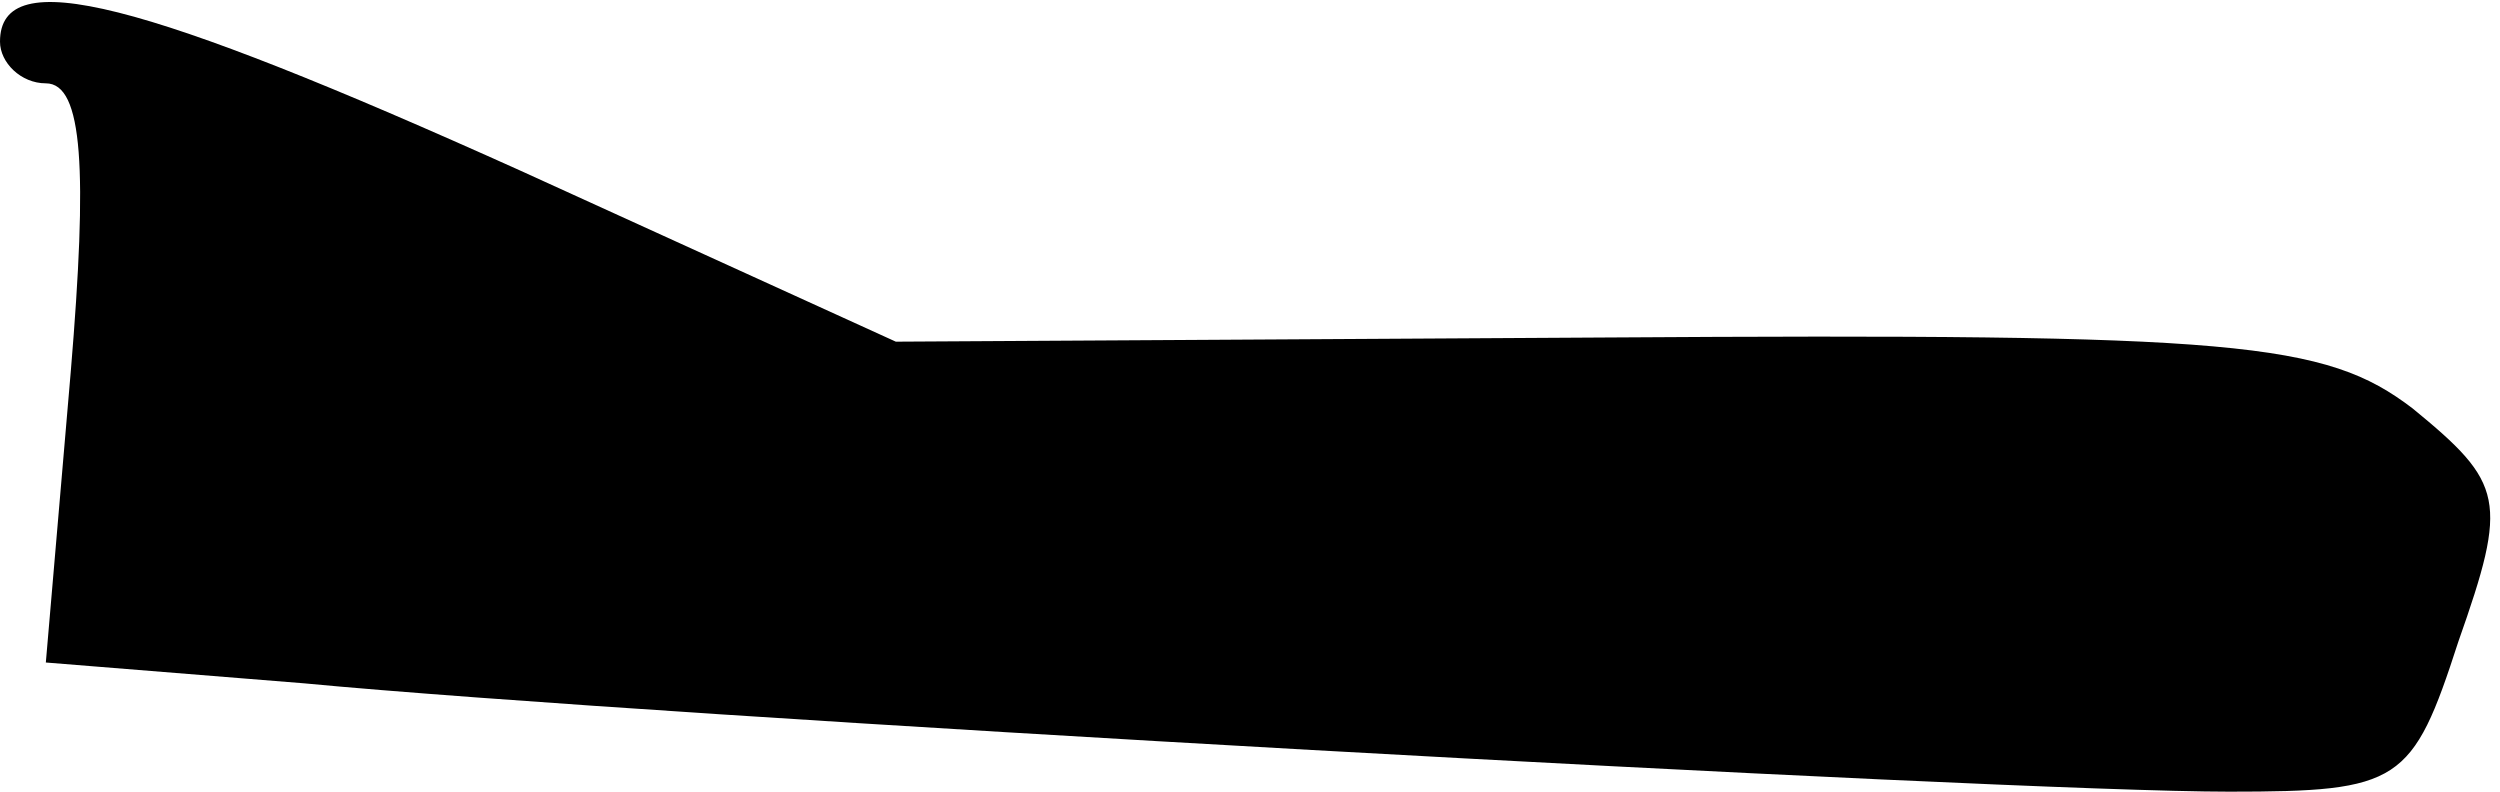 <?xml version="1.0" standalone="no"?>
<!DOCTYPE svg PUBLIC "-//W3C//DTD SVG 20010904//EN"
 "http://www.w3.org/TR/2001/REC-SVG-20010904/DTD/svg10.dtd">
<svg version="1.0" xmlns="http://www.w3.org/2000/svg"
 width="60pt" height="19pt" viewBox="0 0 60 19"
 preserveAspectRatio="xMidYMid meet">
<g transform="translate(0,19) scale(0.1,-0.1)"
fill="#000000" stroke="none">
<path fill="#000000" stroke="none" d="M0 180 c0 -5 5 -10 11 -10 9 0 10 -21
6 -69 l-6 -70 62 -5 c84 -8 407 -26 462 -26 41 0 44 2 55 36 12 34 11 38 -11
56 -21 16 -42 18 -194 17 l-170 -1 -90 41 c-91 41 -125 50 -125 31z"/>
</g>
</svg>
